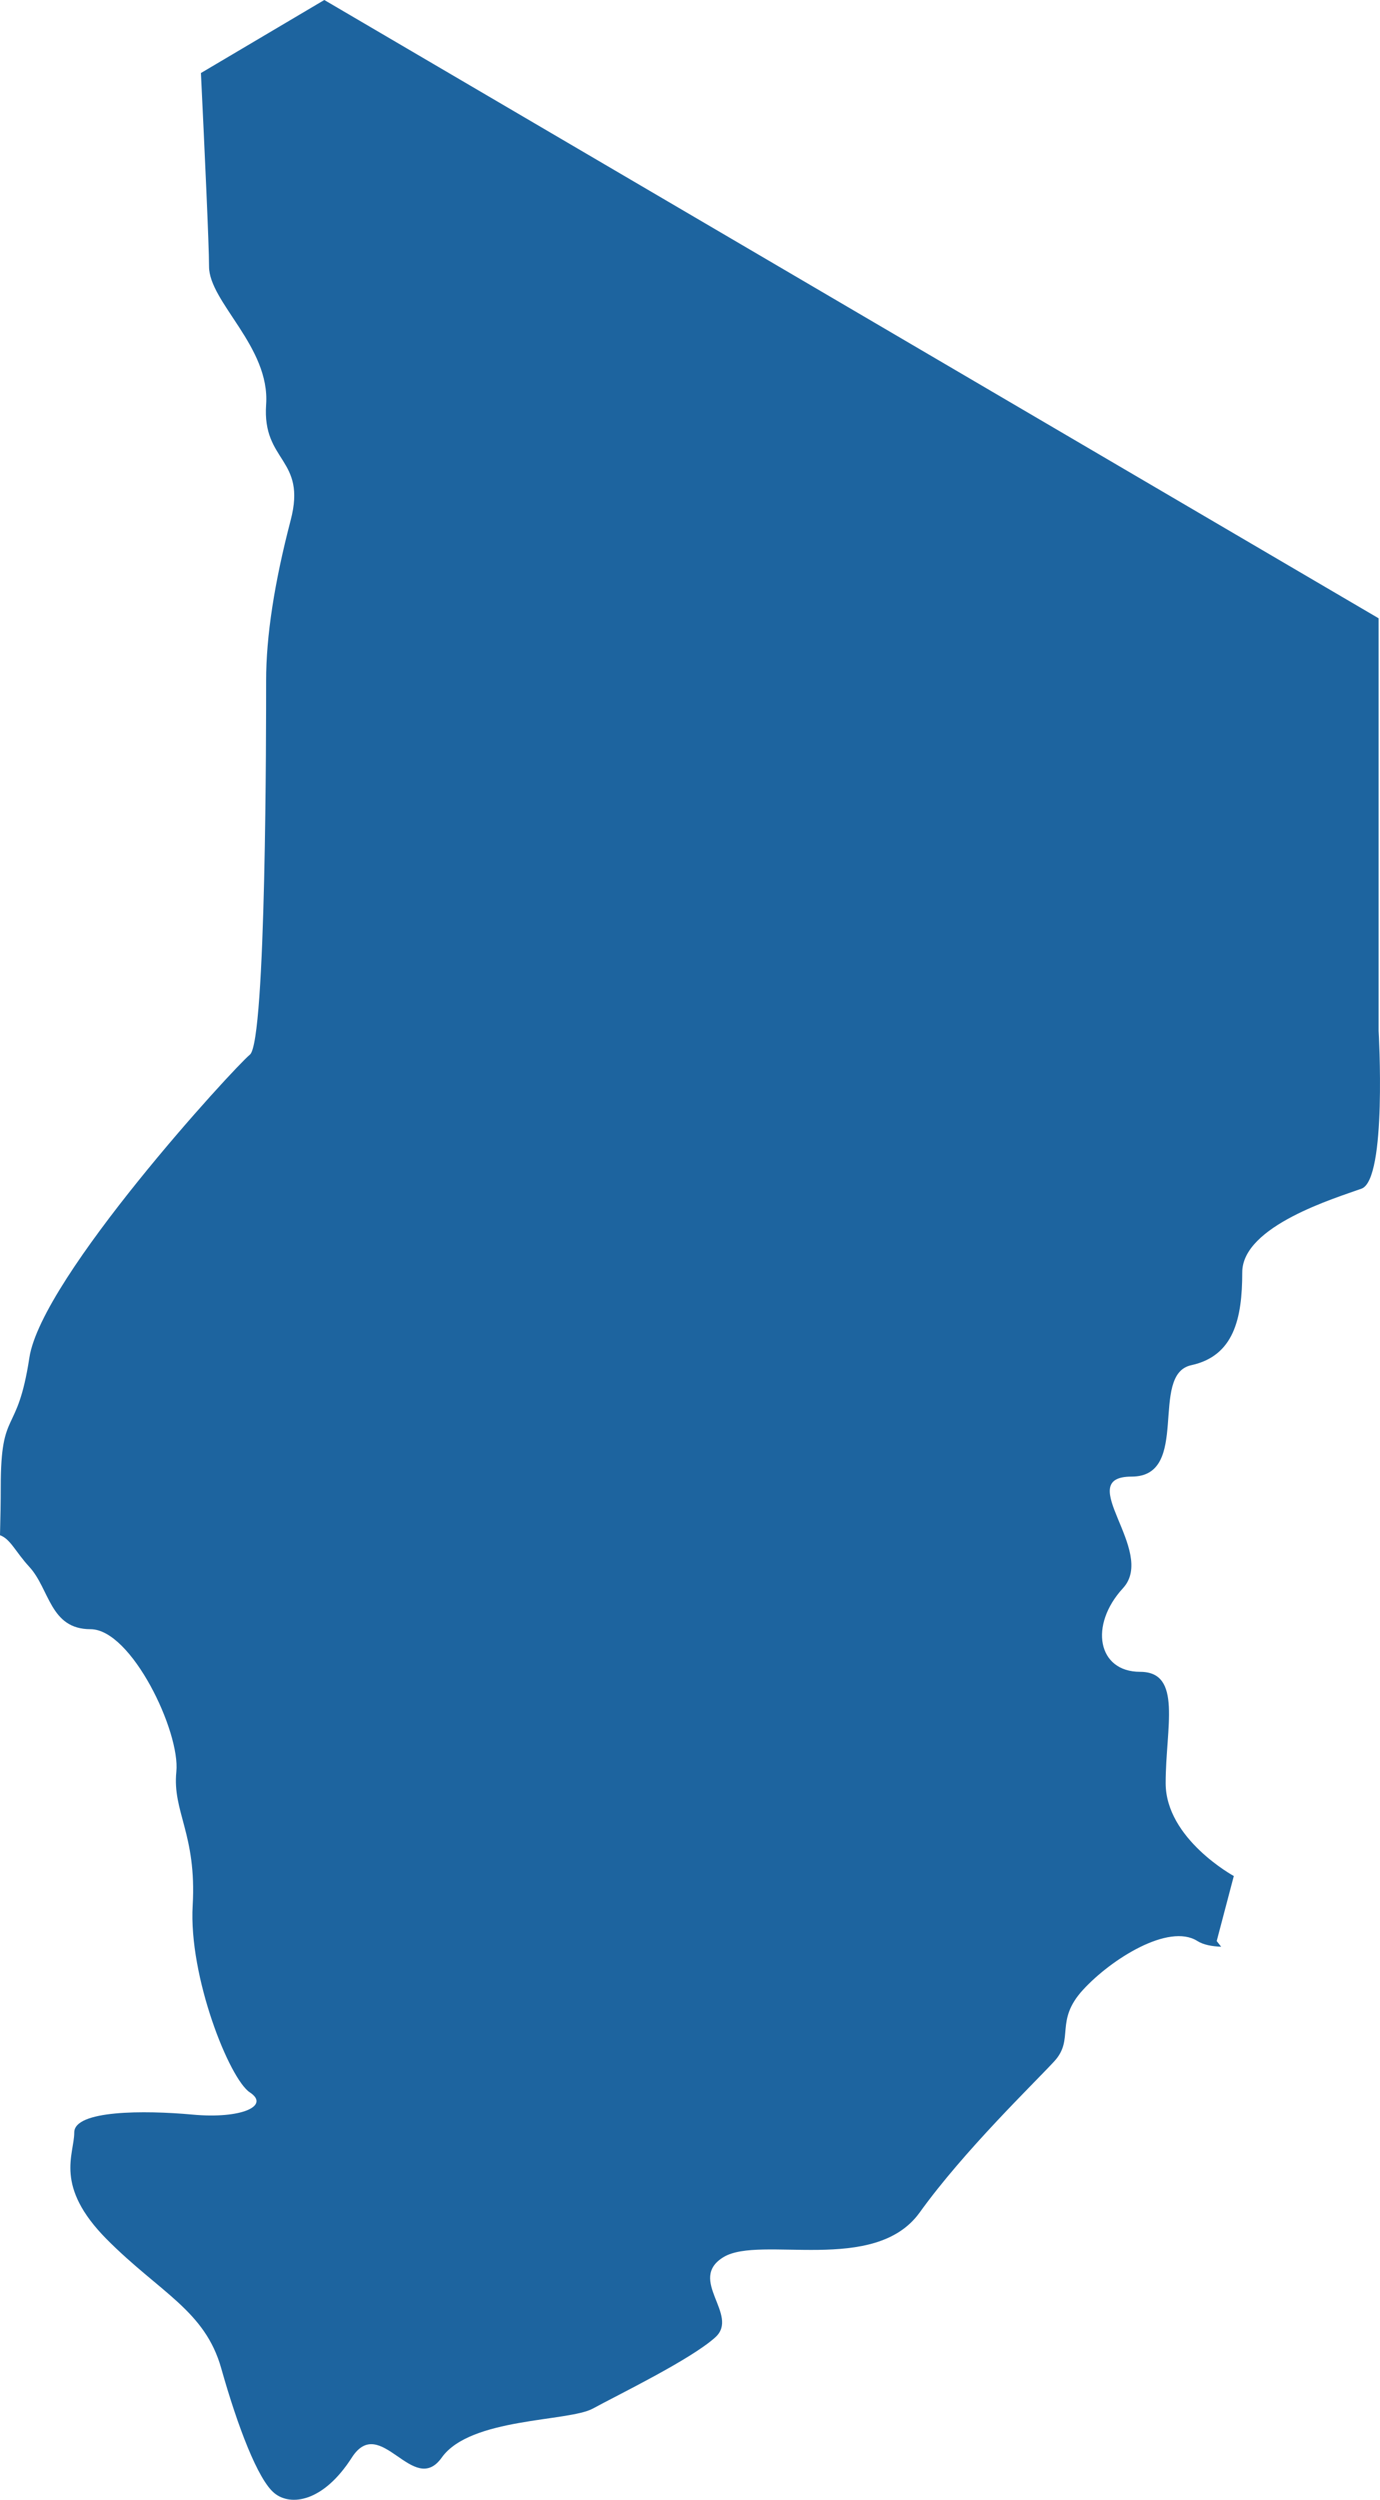 <?xml version="1.0" encoding="UTF-8"?>
<!DOCTYPE svg PUBLIC "-//W3C//DTD SVG 1.1//EN" "http://www.w3.org/Graphics/SVG/1.1/DTD/svg11.dtd">
<svg version="1.1" xmlns="http://www.w3.org/2000/svg" xmlns:xlink="http://www.w3.org/1999/xlink" x="0" y="0" width="106.565" height="192.91" viewBox="0, 0, 106.565, 192.91">
  <g id="Calque_1">
    <path d="M106.458,47.714 L25.043,0 L15.516,5.636 C15.787,11.284 16.142,18.88 16.142,20.562 C16.142,23.32 20.868,26.759 20.55,31.222 C20.242,35.69 23.706,35.338 22.444,40.153 C21.187,44.969 20.55,49.09 20.55,52.524 C20.55,55.964 20.561,80.364 19.298,81.387 C18.036,82.422 3.215,98.579 2.27,104.765 C1.321,110.95 0.058,108.545 0.058,114.731 C0.058,115.858 0.037,117.136 0,118.471 C0.817,118.777 1.183,119.737 2.26,120.91 C3.846,122.627 3.846,125.726 6.991,125.726 C10.142,125.726 13.93,133.628 13.617,136.727 C13.304,139.825 15.192,141.536 14.879,147.039 C14.561,152.531 17.712,160.434 19.298,161.474 C20.868,162.503 18.656,163.532 14.879,163.185 C11.097,162.838 5.734,162.844 5.734,164.561 C5.734,166.278 4.154,168.688 8.254,172.816 C12.36,176.938 15.829,178.302 17.086,182.77 C18.349,187.245 19.919,191.366 21.187,192.395 C22.444,193.43 24.969,193.089 27.17,189.649 C29.382,186.21 31.912,192.736 34.114,189.649 C36.321,186.551 43.896,186.898 45.784,185.869 C47.672,184.834 53.354,182.082 55.242,180.366 C57.136,178.649 53.035,175.903 55.873,174.18 C58.711,172.463 67.544,175.556 71.013,170.746 C74.477,165.931 79.84,160.78 81.42,159.063 C82.991,157.347 81.42,155.971 83.627,153.56 C85.828,151.161 90.247,148.404 92.449,149.78 C92.942,150.092 93.6,150.202 94.3,150.23 C94.088,149.965 93.955,149.791 93.955,149.791 L95.276,144.773 C95.276,144.773 90.014,141.906 90.014,137.605 C90.014,133.304 91.324,129.015 88.041,129.015 C84.752,129.015 84.089,125.414 86.72,122.558 C89.356,119.685 82.778,113.95 87.383,113.95 C91.987,113.95 88.704,106.071 91.987,105.354 C95.276,104.638 95.928,101.77 95.928,98.186 C95.928,94.596 103.164,92.446 105.137,91.729 C107.121,91.018 106.458,79.555 106.458,79.555 L106.458,47.714" fill="#1D649F"/>
  </g>
</svg>
